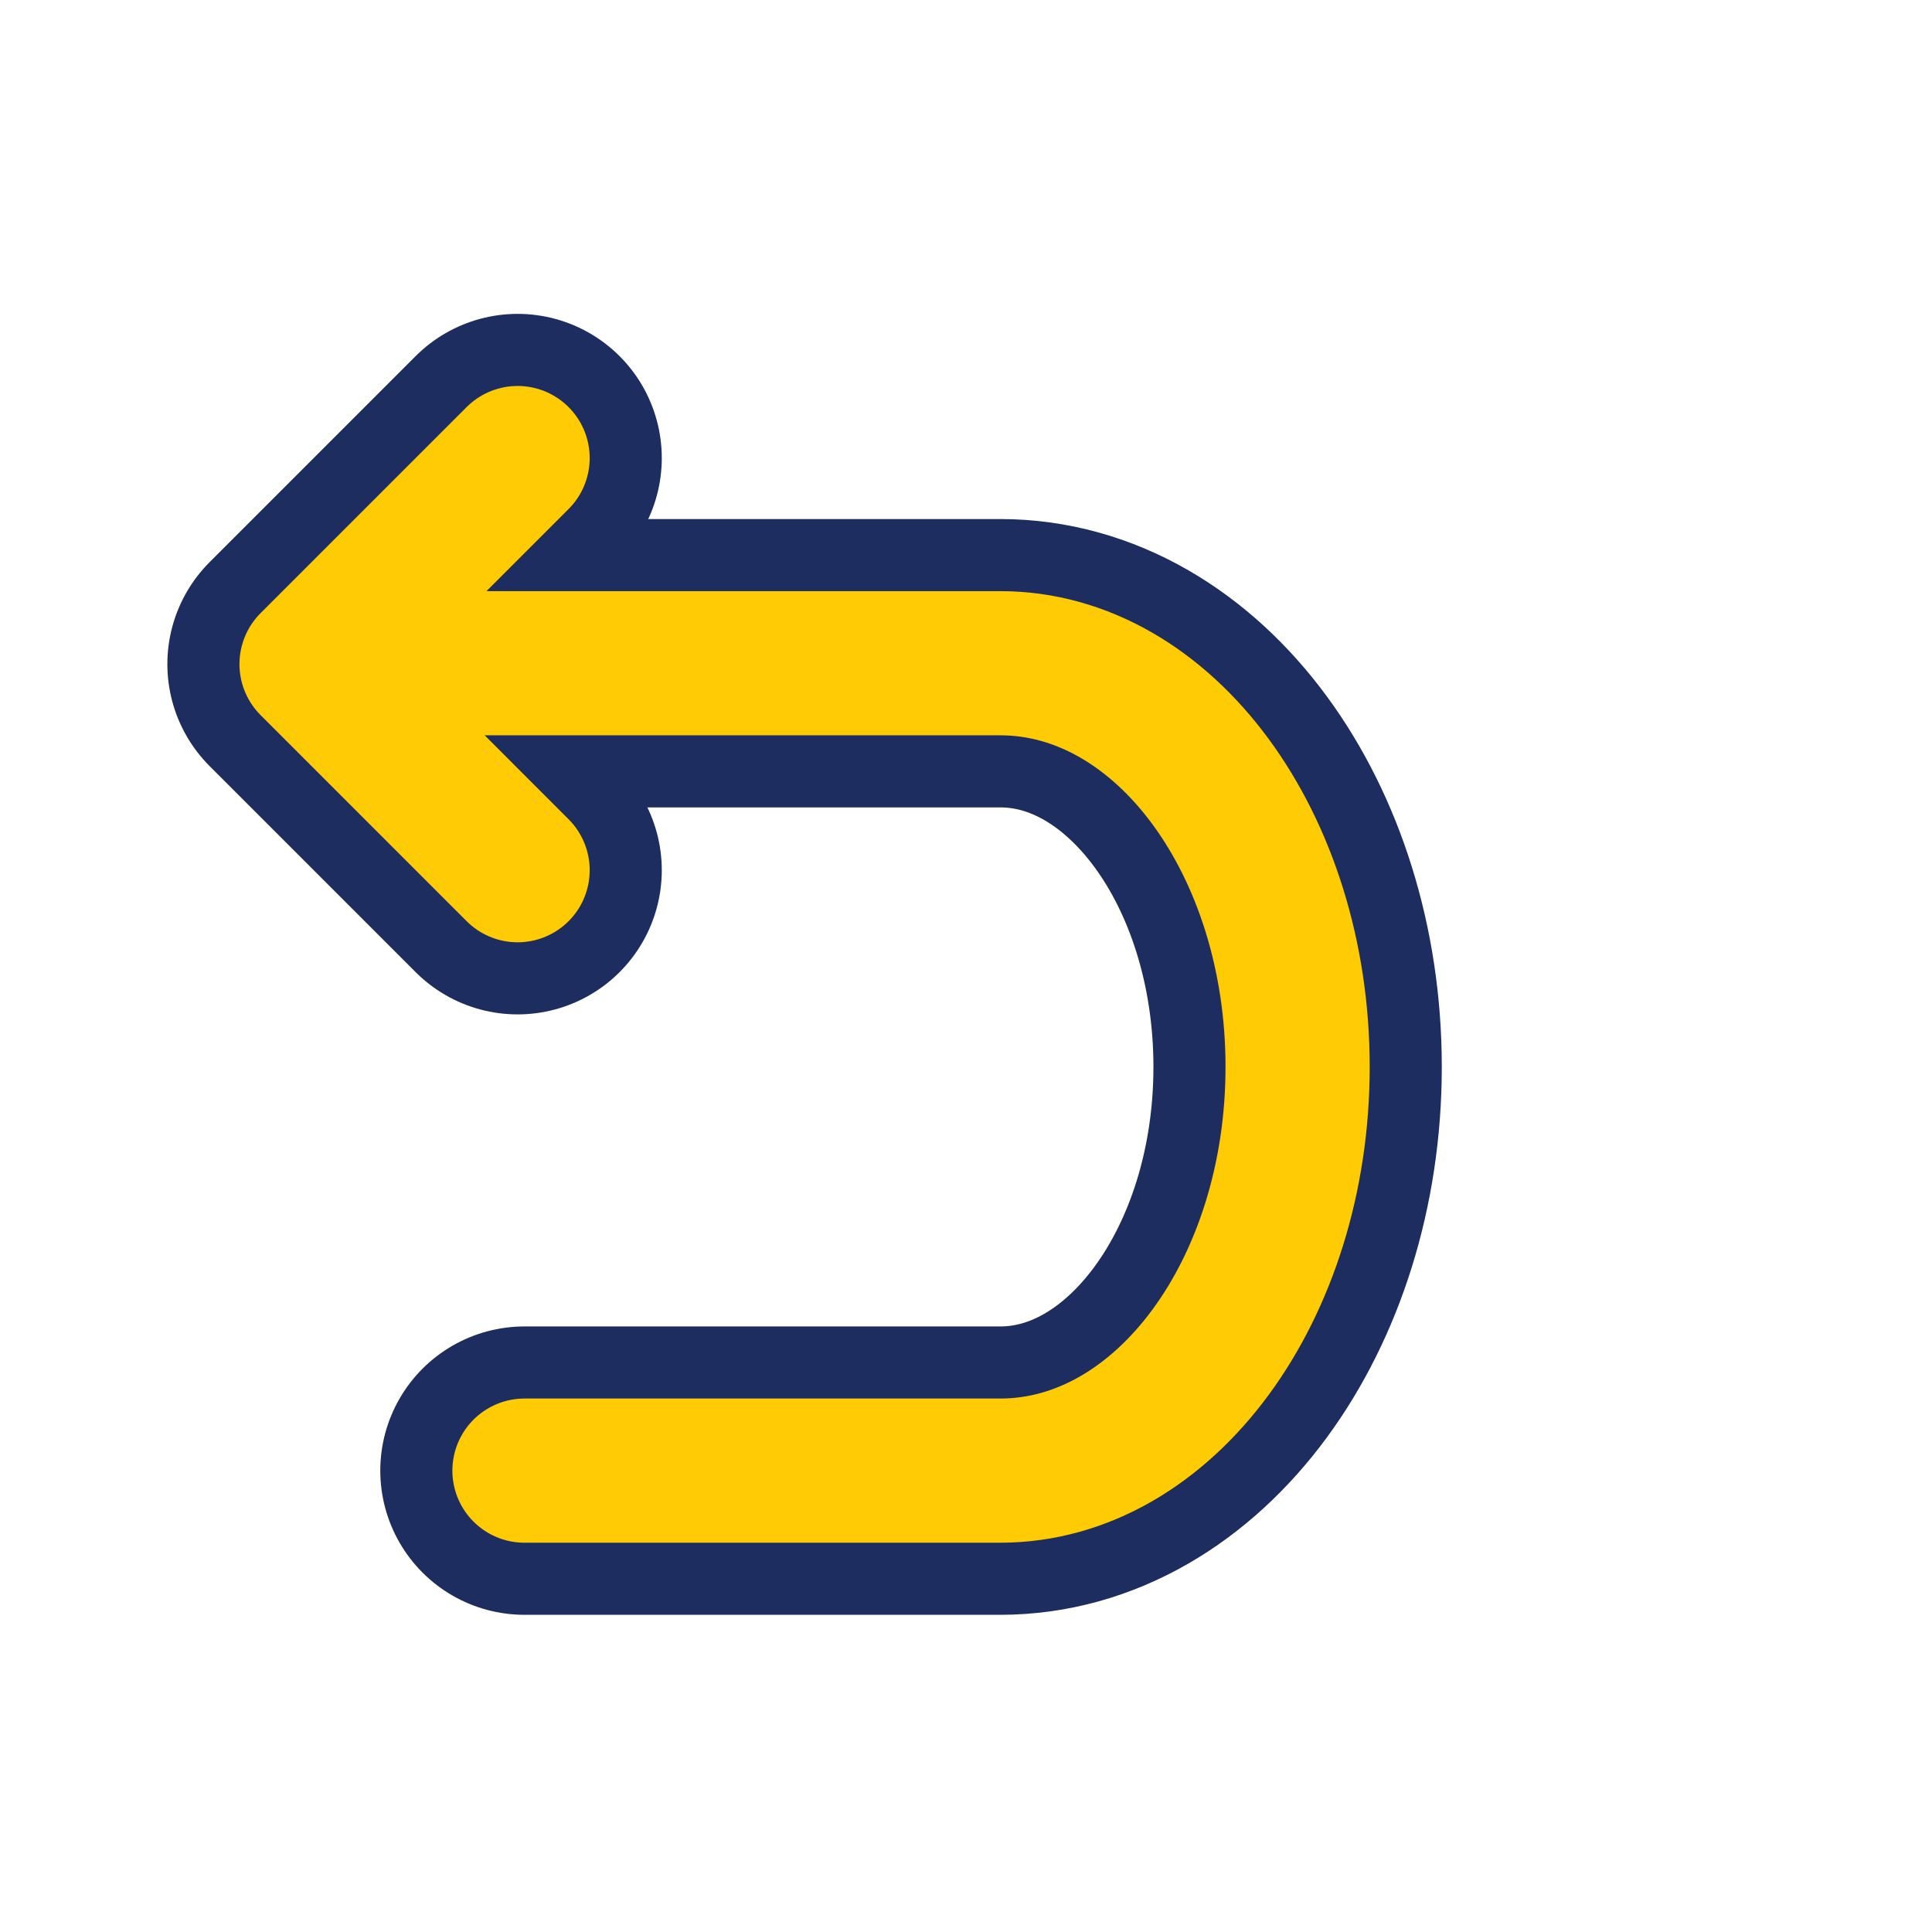<svg width="67" height="67" viewBox="0 0 67 67" fill="none" xmlns="http://www.w3.org/2000/svg">
<path d="M18.188 51H34.688C40.38 51 45 44.728 45 37C45 29.272 40.38 23 34.688 23H12" stroke="#1D2D5F" stroke-width="10" stroke-miterlimit="10" stroke-linecap="round" stroke-linejoin="round"/>
<path d="M17.95 30.178L10.804 23.031L17.95 15.885" stroke="#1D2D5F" stroke-width="10" stroke-linecap="round" stroke-linejoin="round"/>
<path d="M18.188 51H34.688C40.38 51 45 44.728 45 37C45 29.272 40.38 23 34.688 23H12" stroke="#FFCB05" stroke-width="5" stroke-miterlimit="10" stroke-linecap="round" stroke-linejoin="round"/>
<path d="M17.95 30.178L10.804 23.031L17.95 15.885" stroke="#FFCB05" stroke-width="5" stroke-linecap="round" stroke-linejoin="round"/>
</svg>
